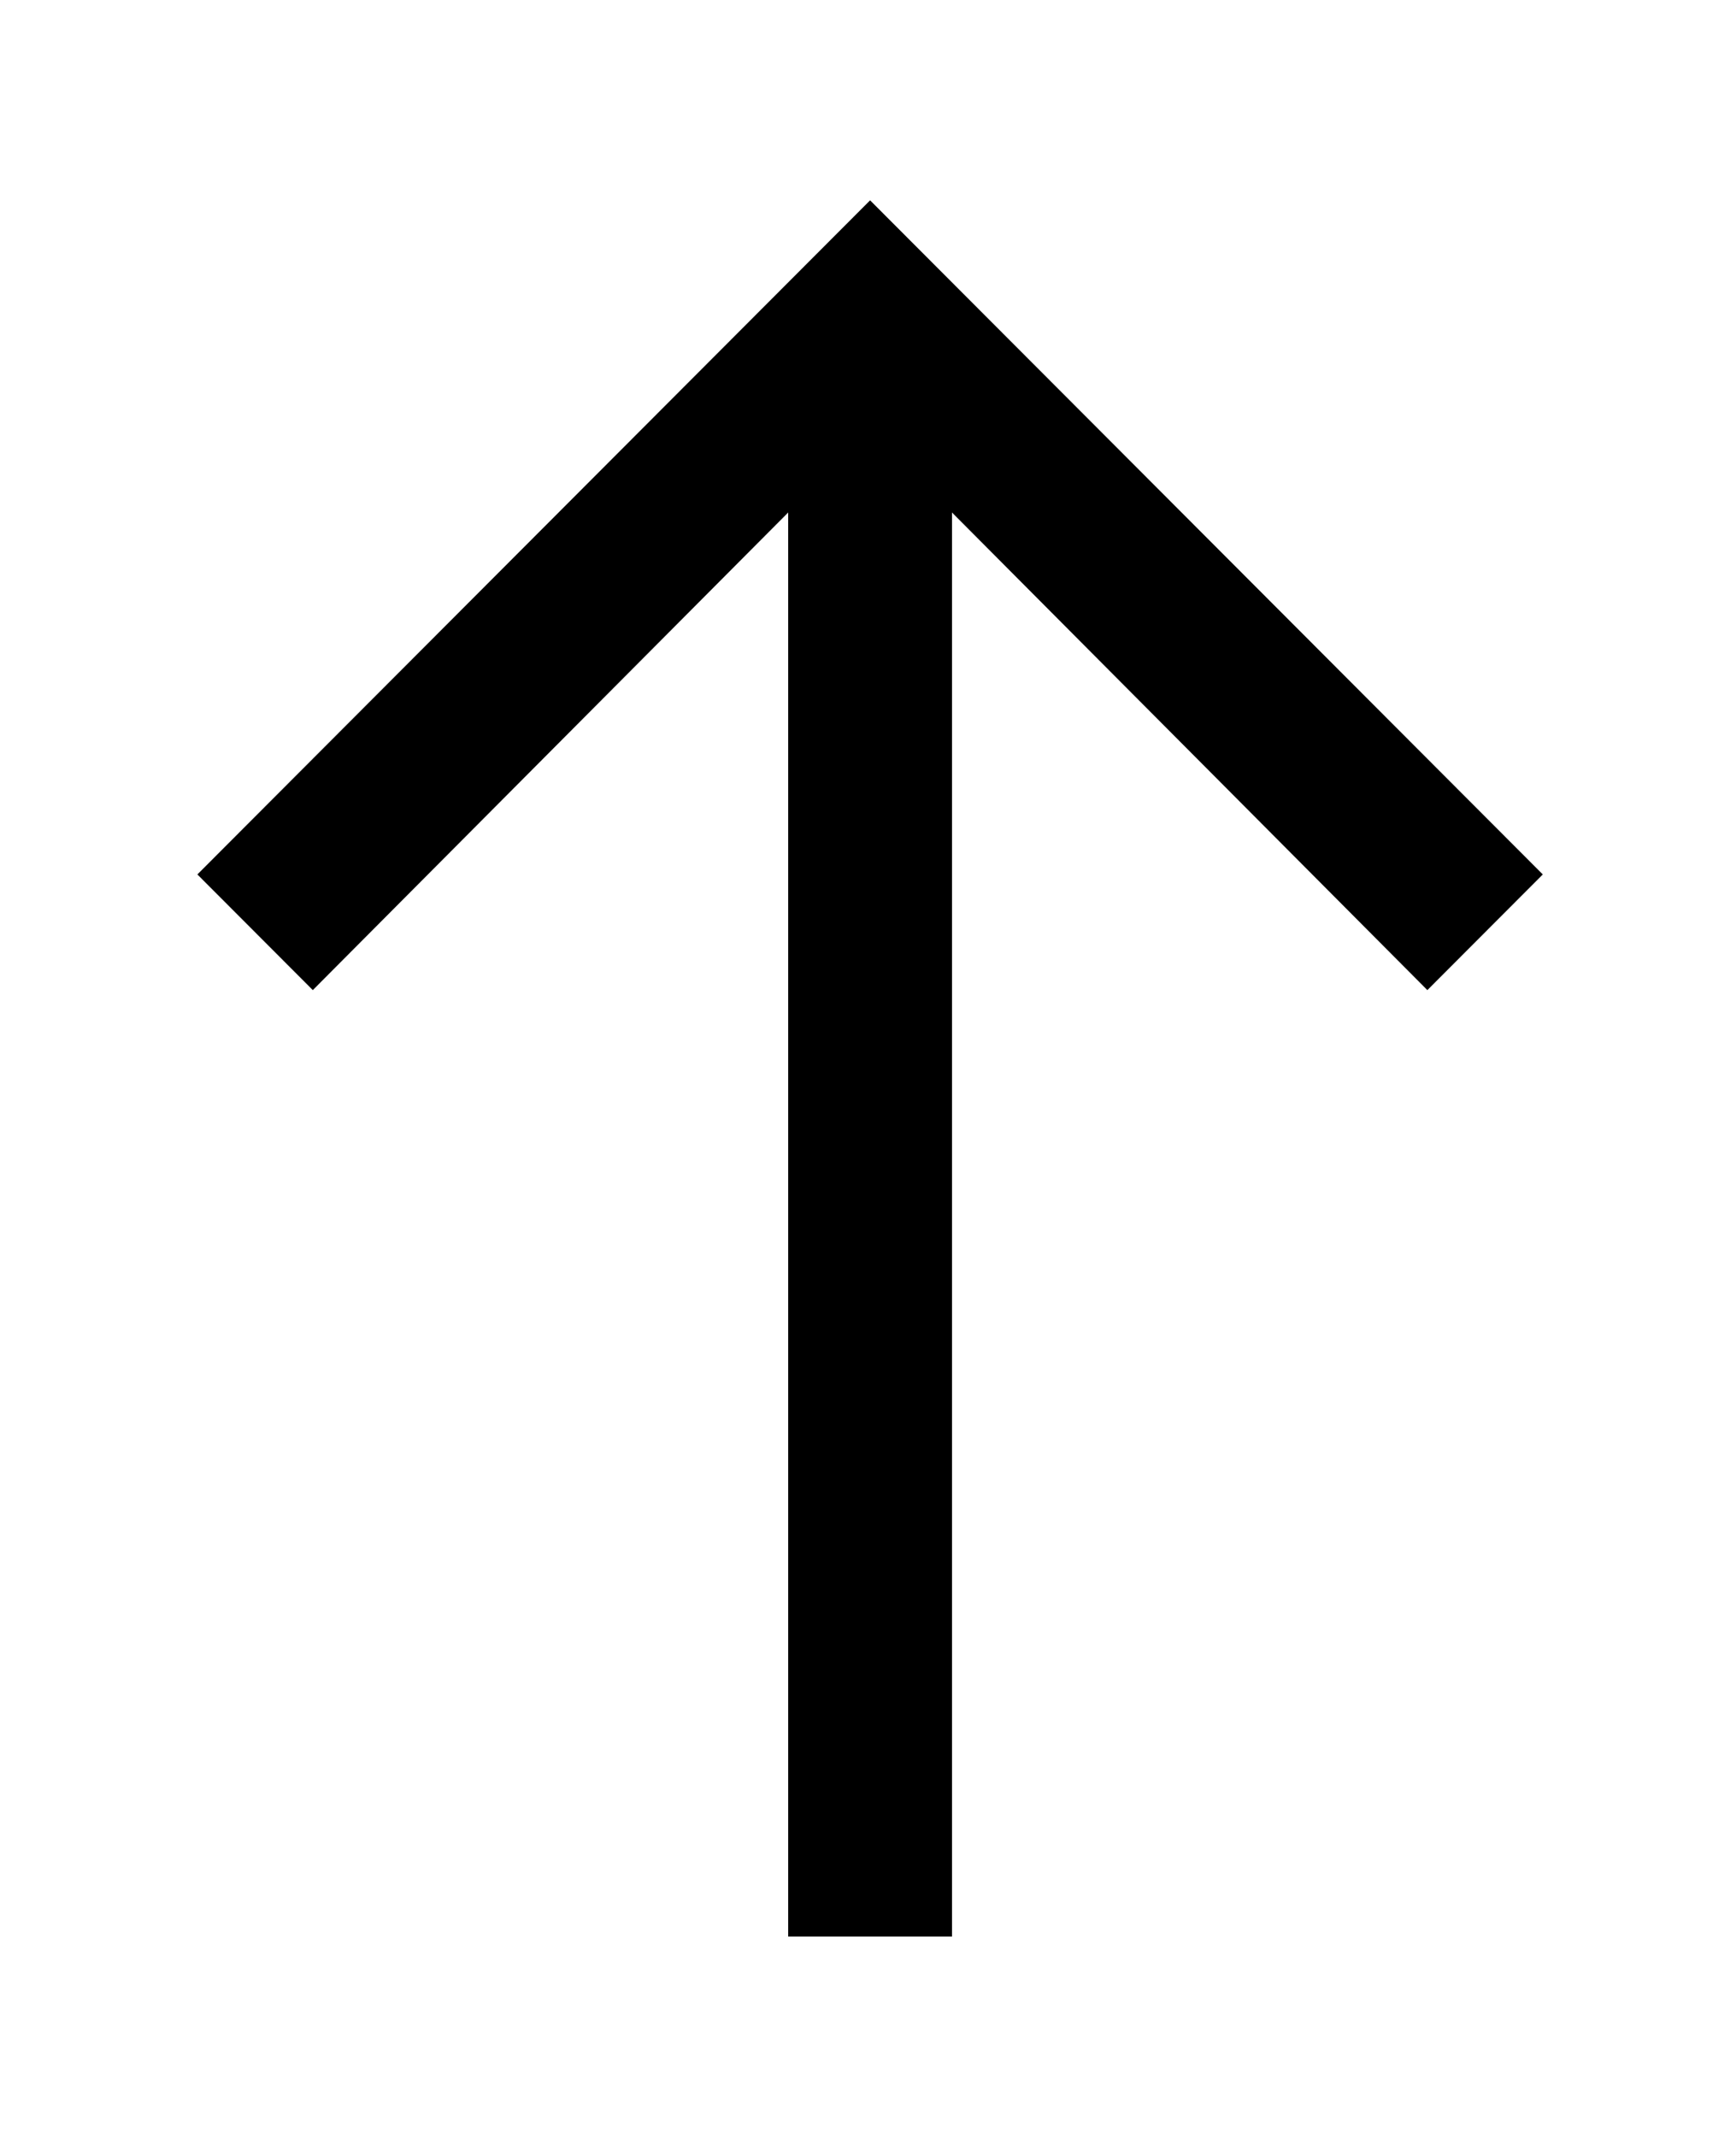 <svg xmlns="http://www.w3.org/2000/svg" width="52" height="64" viewBox="0 0 52 64"><title>arrow-up-regular</title><path d="M5.912 26.189l3.458 3.464 14.239-14.304v42.65h4.907v-42.65l14.239 14.304 3.458-3.464-20.15-20.189z"/></svg>